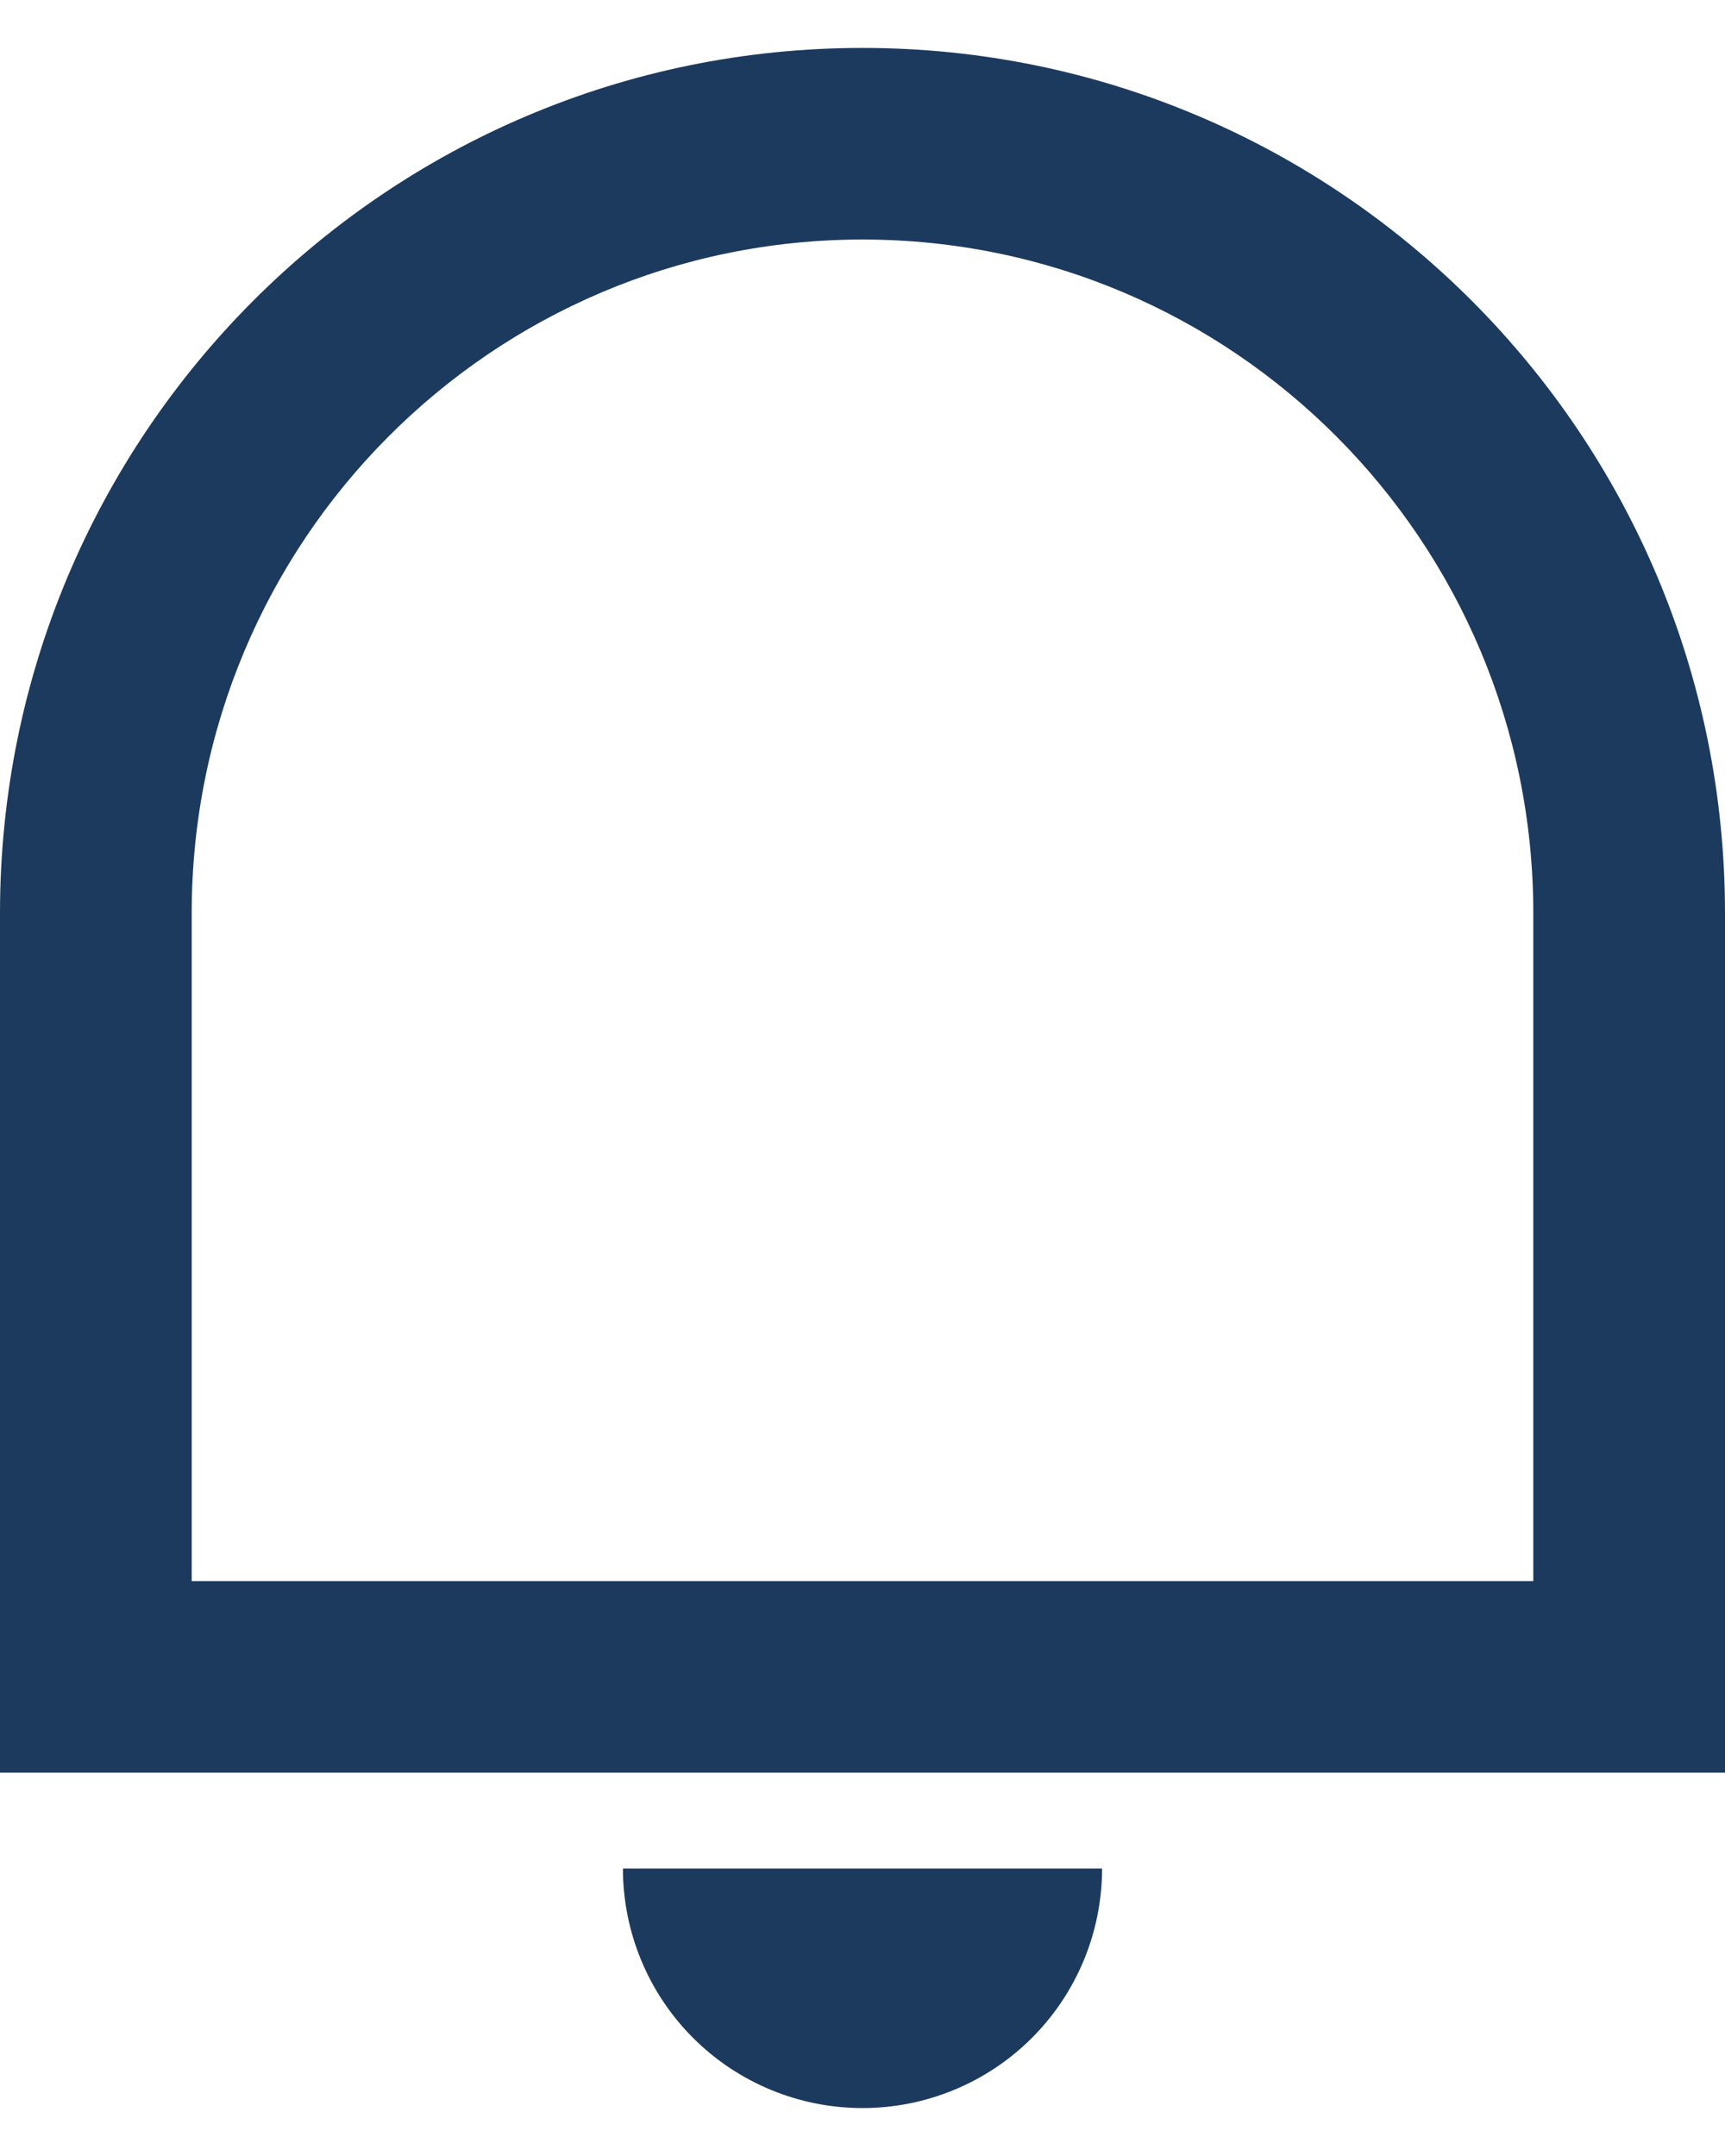 <svg width="24" height="30" viewBox="0 0 24 30" fill="none" xmlns="http://www.w3.org/2000/svg">
<path d="M2.667 22H21.333V12.708C21.333 7.53 17.155 3.333 12 3.333C6.845 3.333 2.667 7.53 2.667 12.708V22ZM12 0.667C18.627 0.667 24 6.057 24 12.708V24.666H0V12.708C0 6.057 5.373 0.667 12 0.667ZM8.667 26H15.333C15.333 26.884 14.982 27.732 14.357 28.357C13.732 28.982 12.884 29.333 12 29.333C11.116 29.333 10.268 28.982 9.643 28.357C9.018 27.732 8.667 26.884 8.667 26V26Z" fill="#1C3A5E"/>
</svg>
